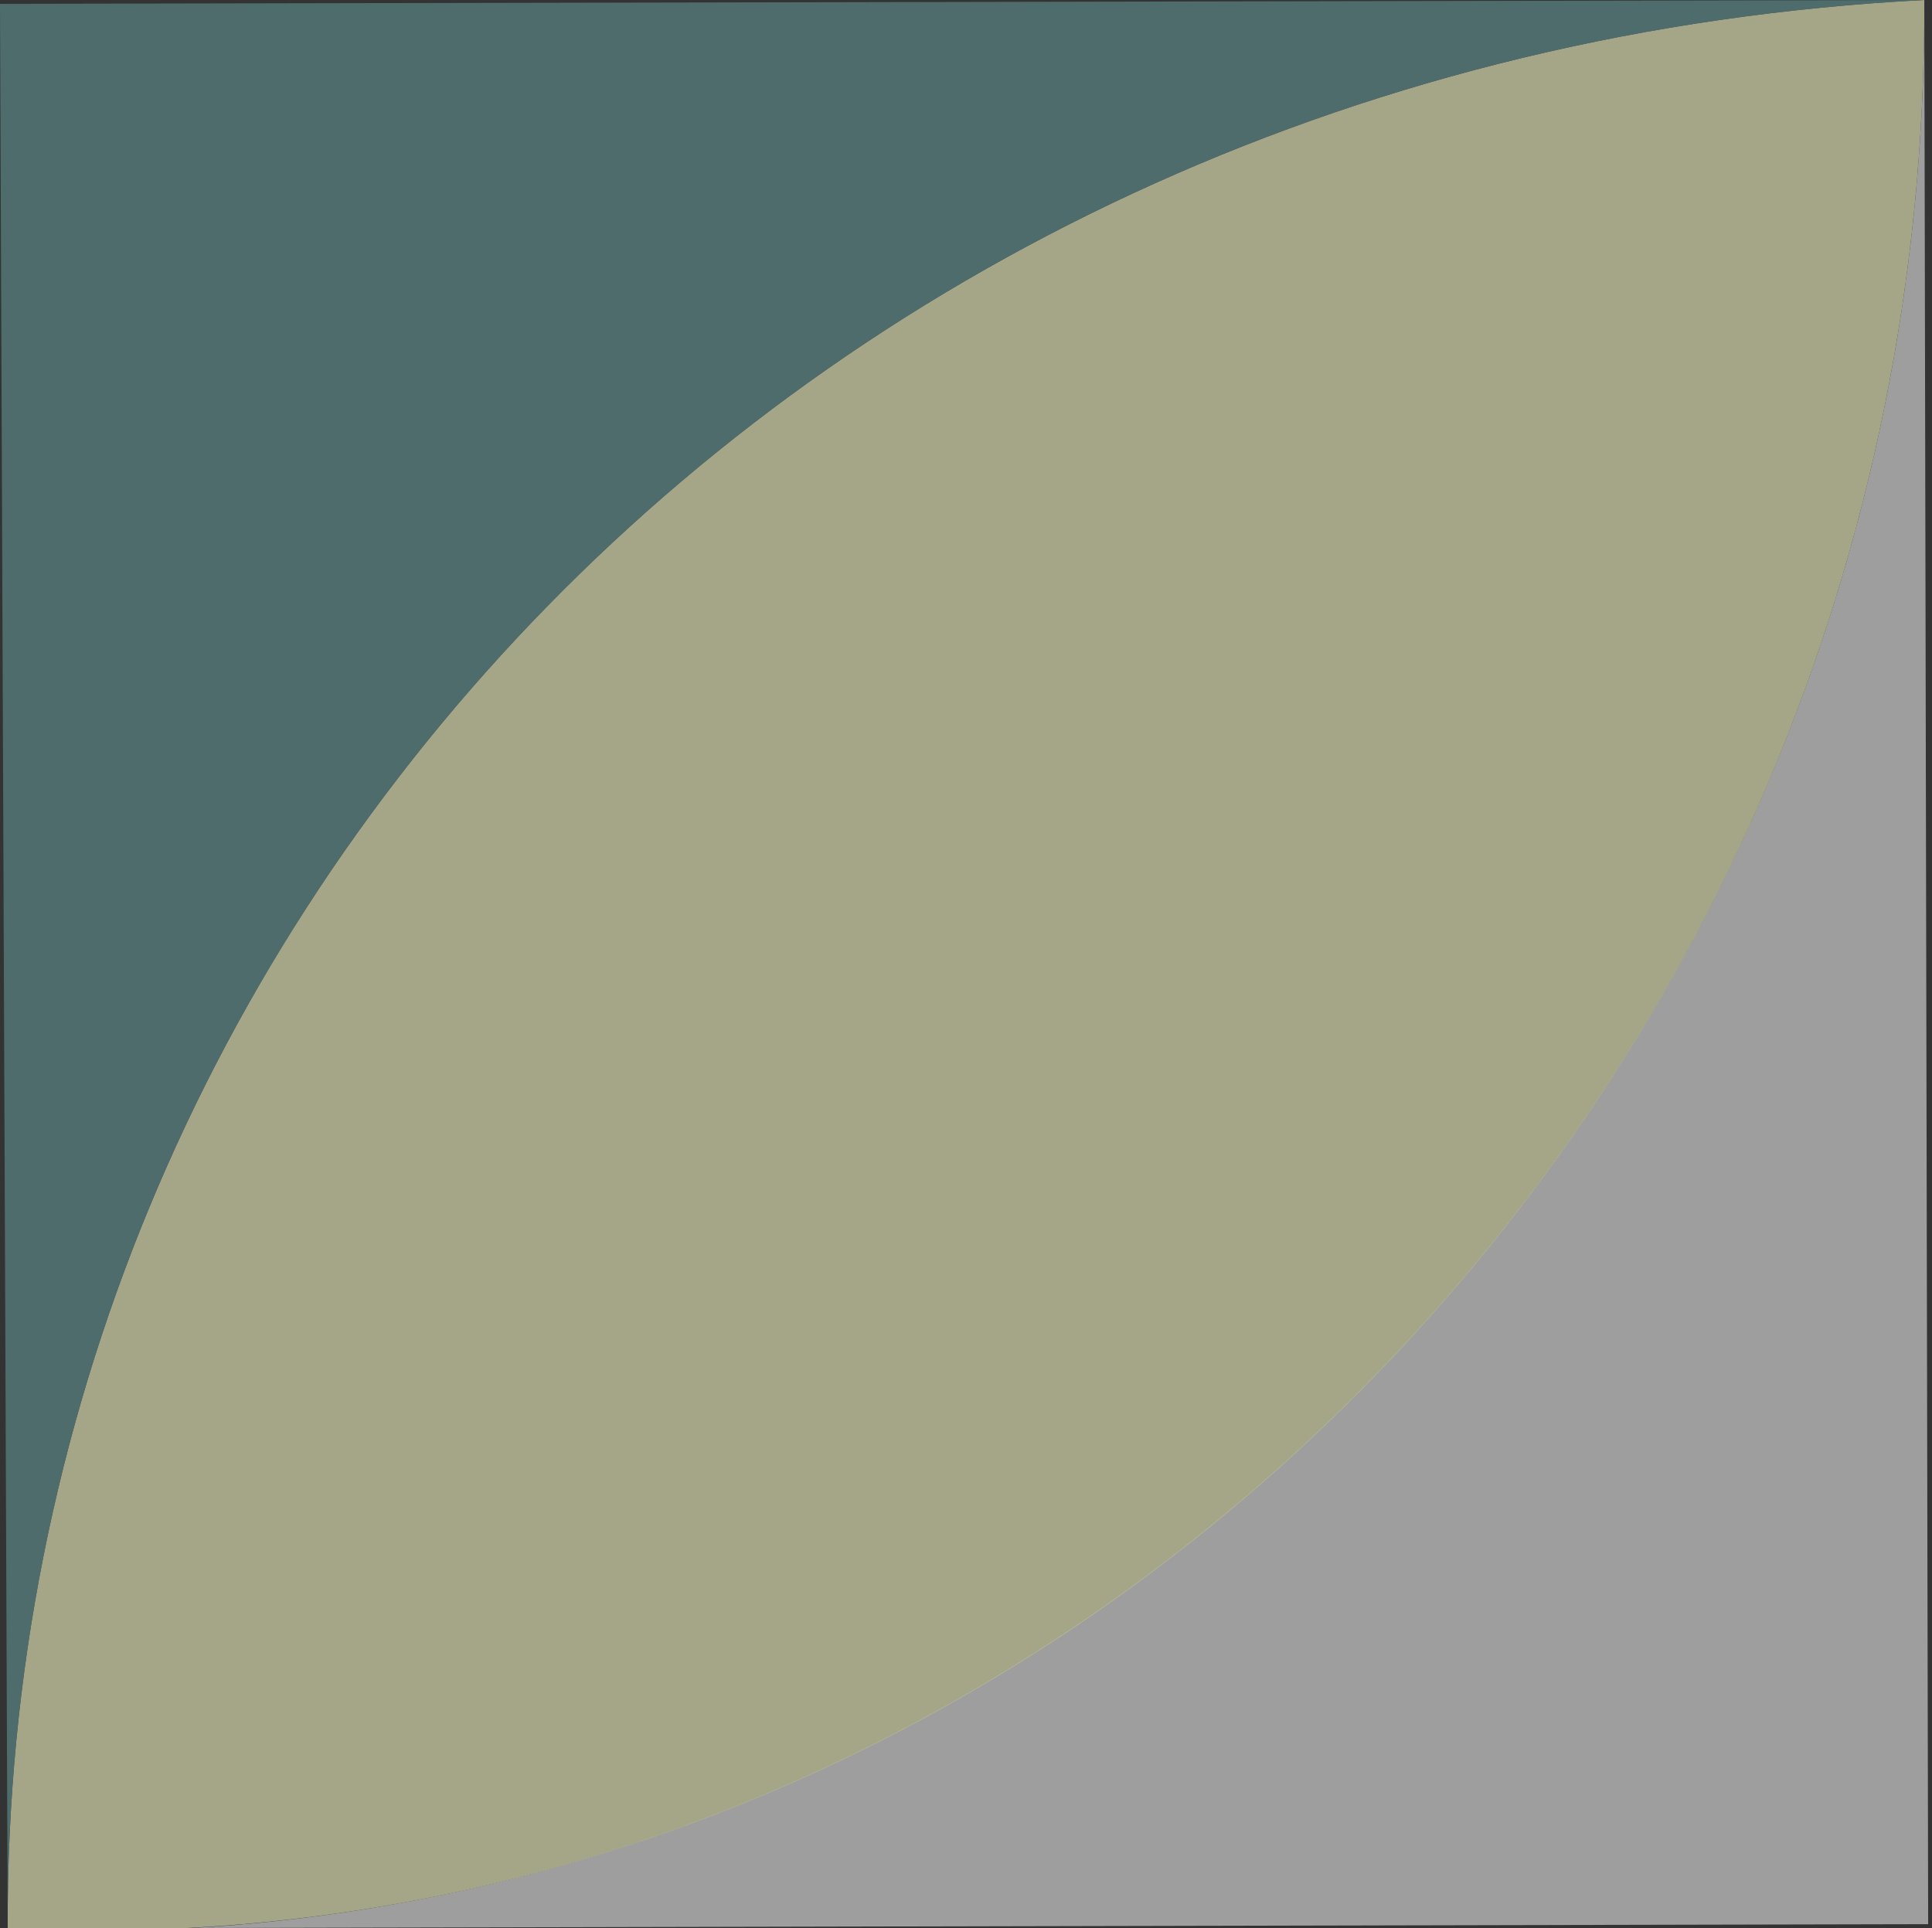 <svg xmlns="http://www.w3.org/2000/svg" viewBox="0 0 50.2 50.1"><rect x="0" y="0" width="50.2" height="50.1" fill="#333333" stroke="none"/><g opacity=".7"><path opacity=".8" fill="#F2F2F2" d="M5 50.1C29.3 48.7 50.1 27.3 50 0l.1 50-45.1.1z"/><path opacity=".8" fill="#FFC" d="M.2 50.1C.1 23.8 21.1 1.5 50 0 50.1 29.1 26.5 51.5.2 50.1z"/><path opacity=".8" fill="#699" d="M.2 50.1L0 .1 50 0C21.1 1.5.1 23.8.2 50.1z"/></g></svg>